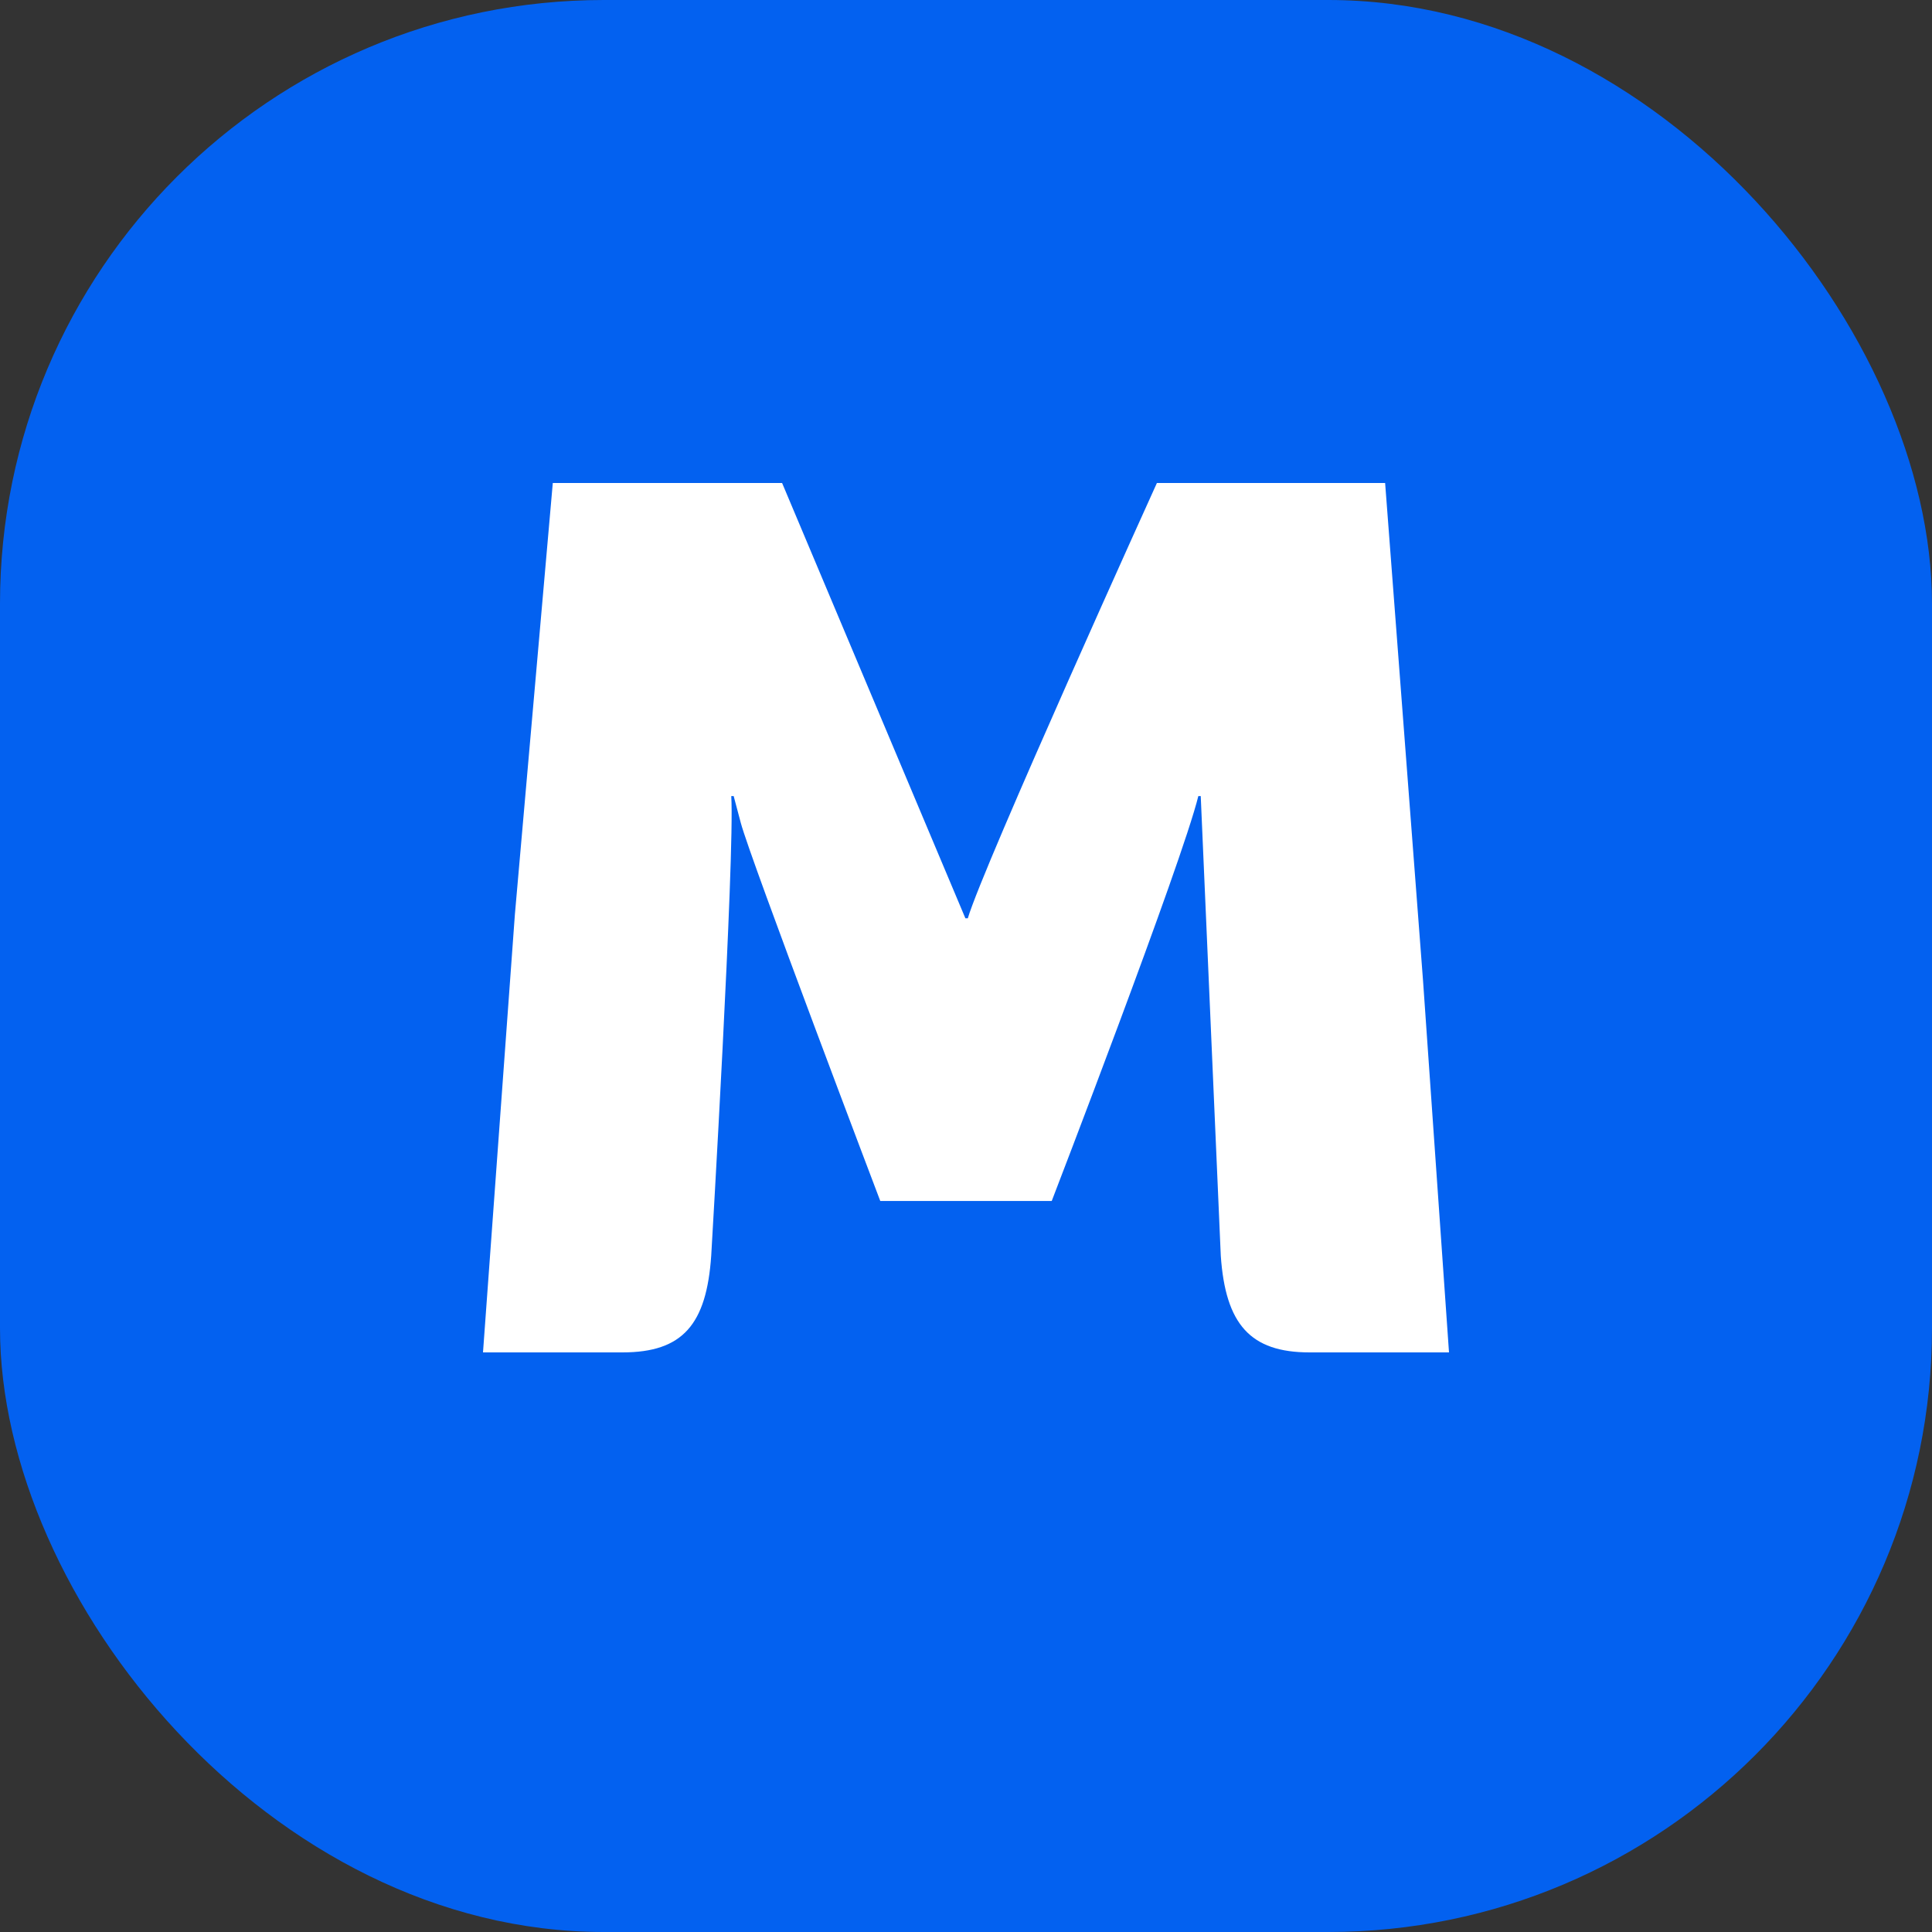 <svg width="16" height="16" viewBox="0 0 16 16" fill="none" xmlns="http://www.w3.org/2000/svg">
<rect x="0" y="0" width="16" height="16" fill="#333333" stroke="none"/>
<rect width="16" height="16" rx="5" fill="#0361F0"/>
<path d="M11.785 8.122L11.471 4H9.581C9.581 4 8.142 7.173 8.015 7.605H7.995L6.477 4H4.578L4.264 7.574L4 11.2H5.155C5.655 11.2 5.851 10.968 5.89 10.399C5.89 10.399 6.086 7.078 6.056 6.593H6.076L6.135 6.815C6.213 7.11 7.29 9.946 7.29 9.946H8.71C8.71 9.946 9.787 7.152 9.924 6.593H9.944L10.11 10.399C10.149 10.968 10.355 11.2 10.845 11.2H12L11.785 8.122Z" fill="white"/>
</svg>
